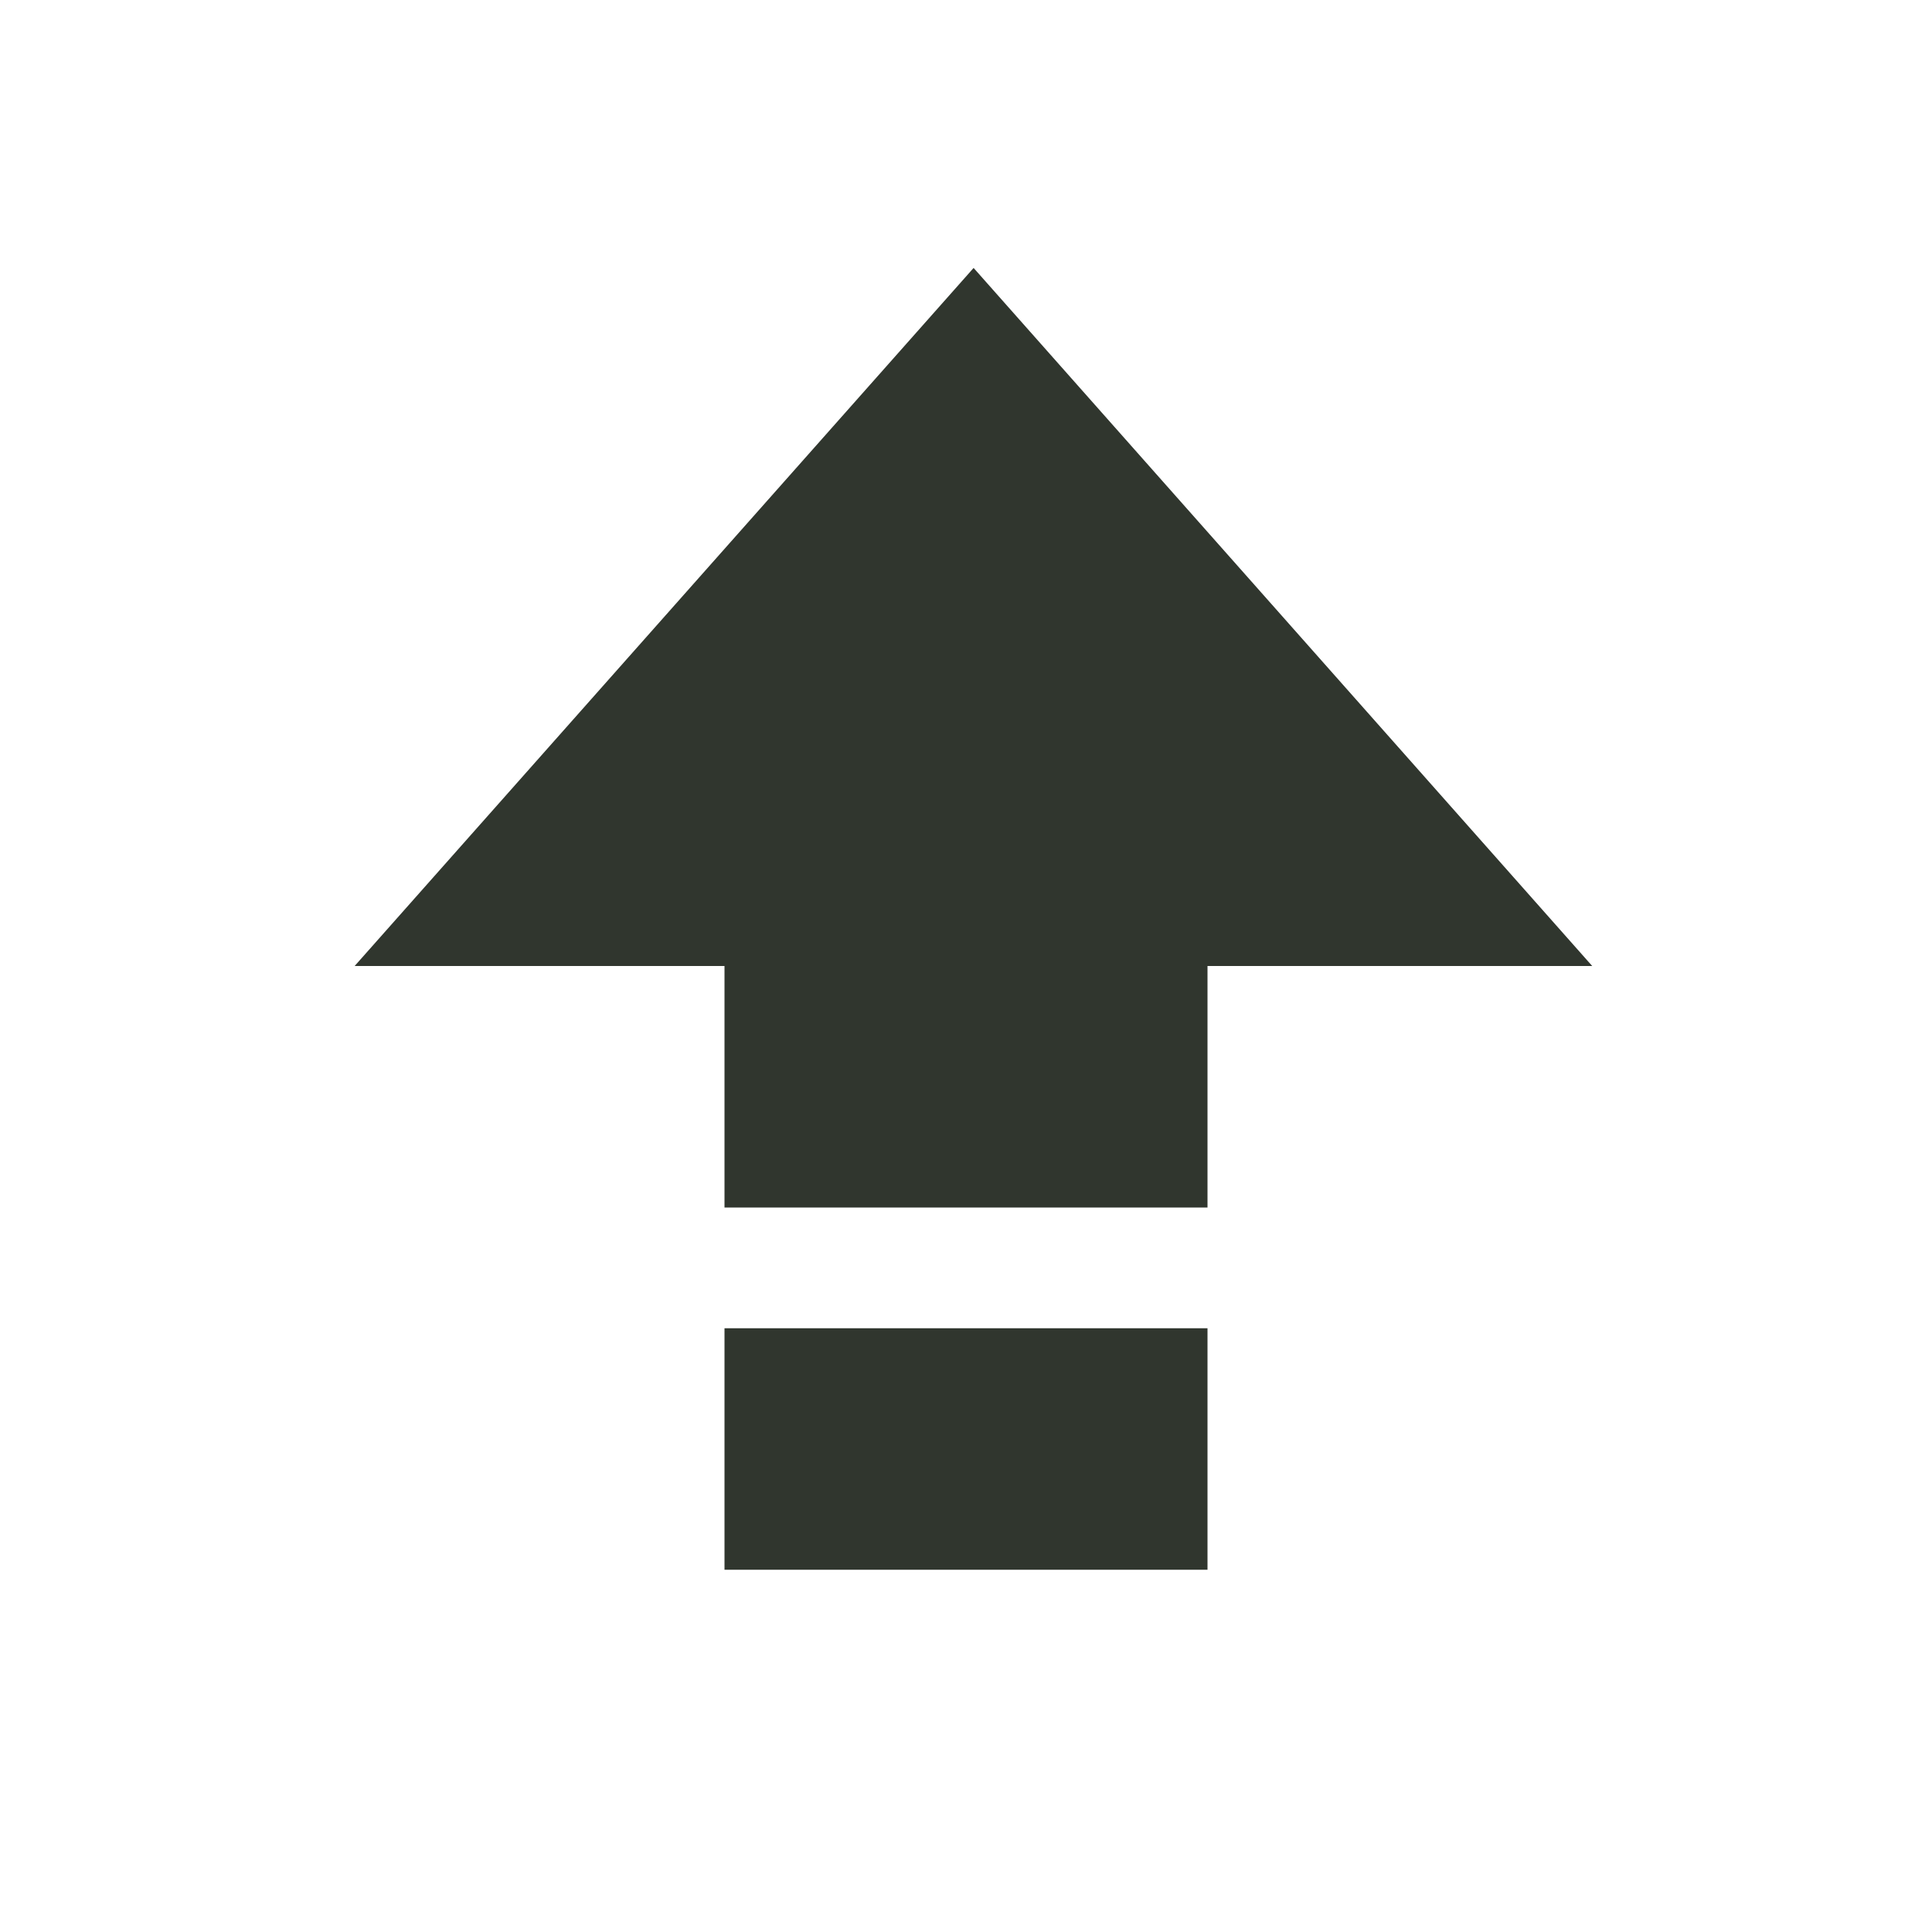 <svg xmlns="http://www.w3.org/2000/svg" width="16" height="16">
    <g fill="#30362e">
        <path d="M6 8H2.937l5.126-5.781L13.186 8H10v2H6z" style="marker:none" color="#000" overflow="visible"/>
        <path d="M6 11h4v2H6z" style="marker:none"/>
    </g>
</svg>
